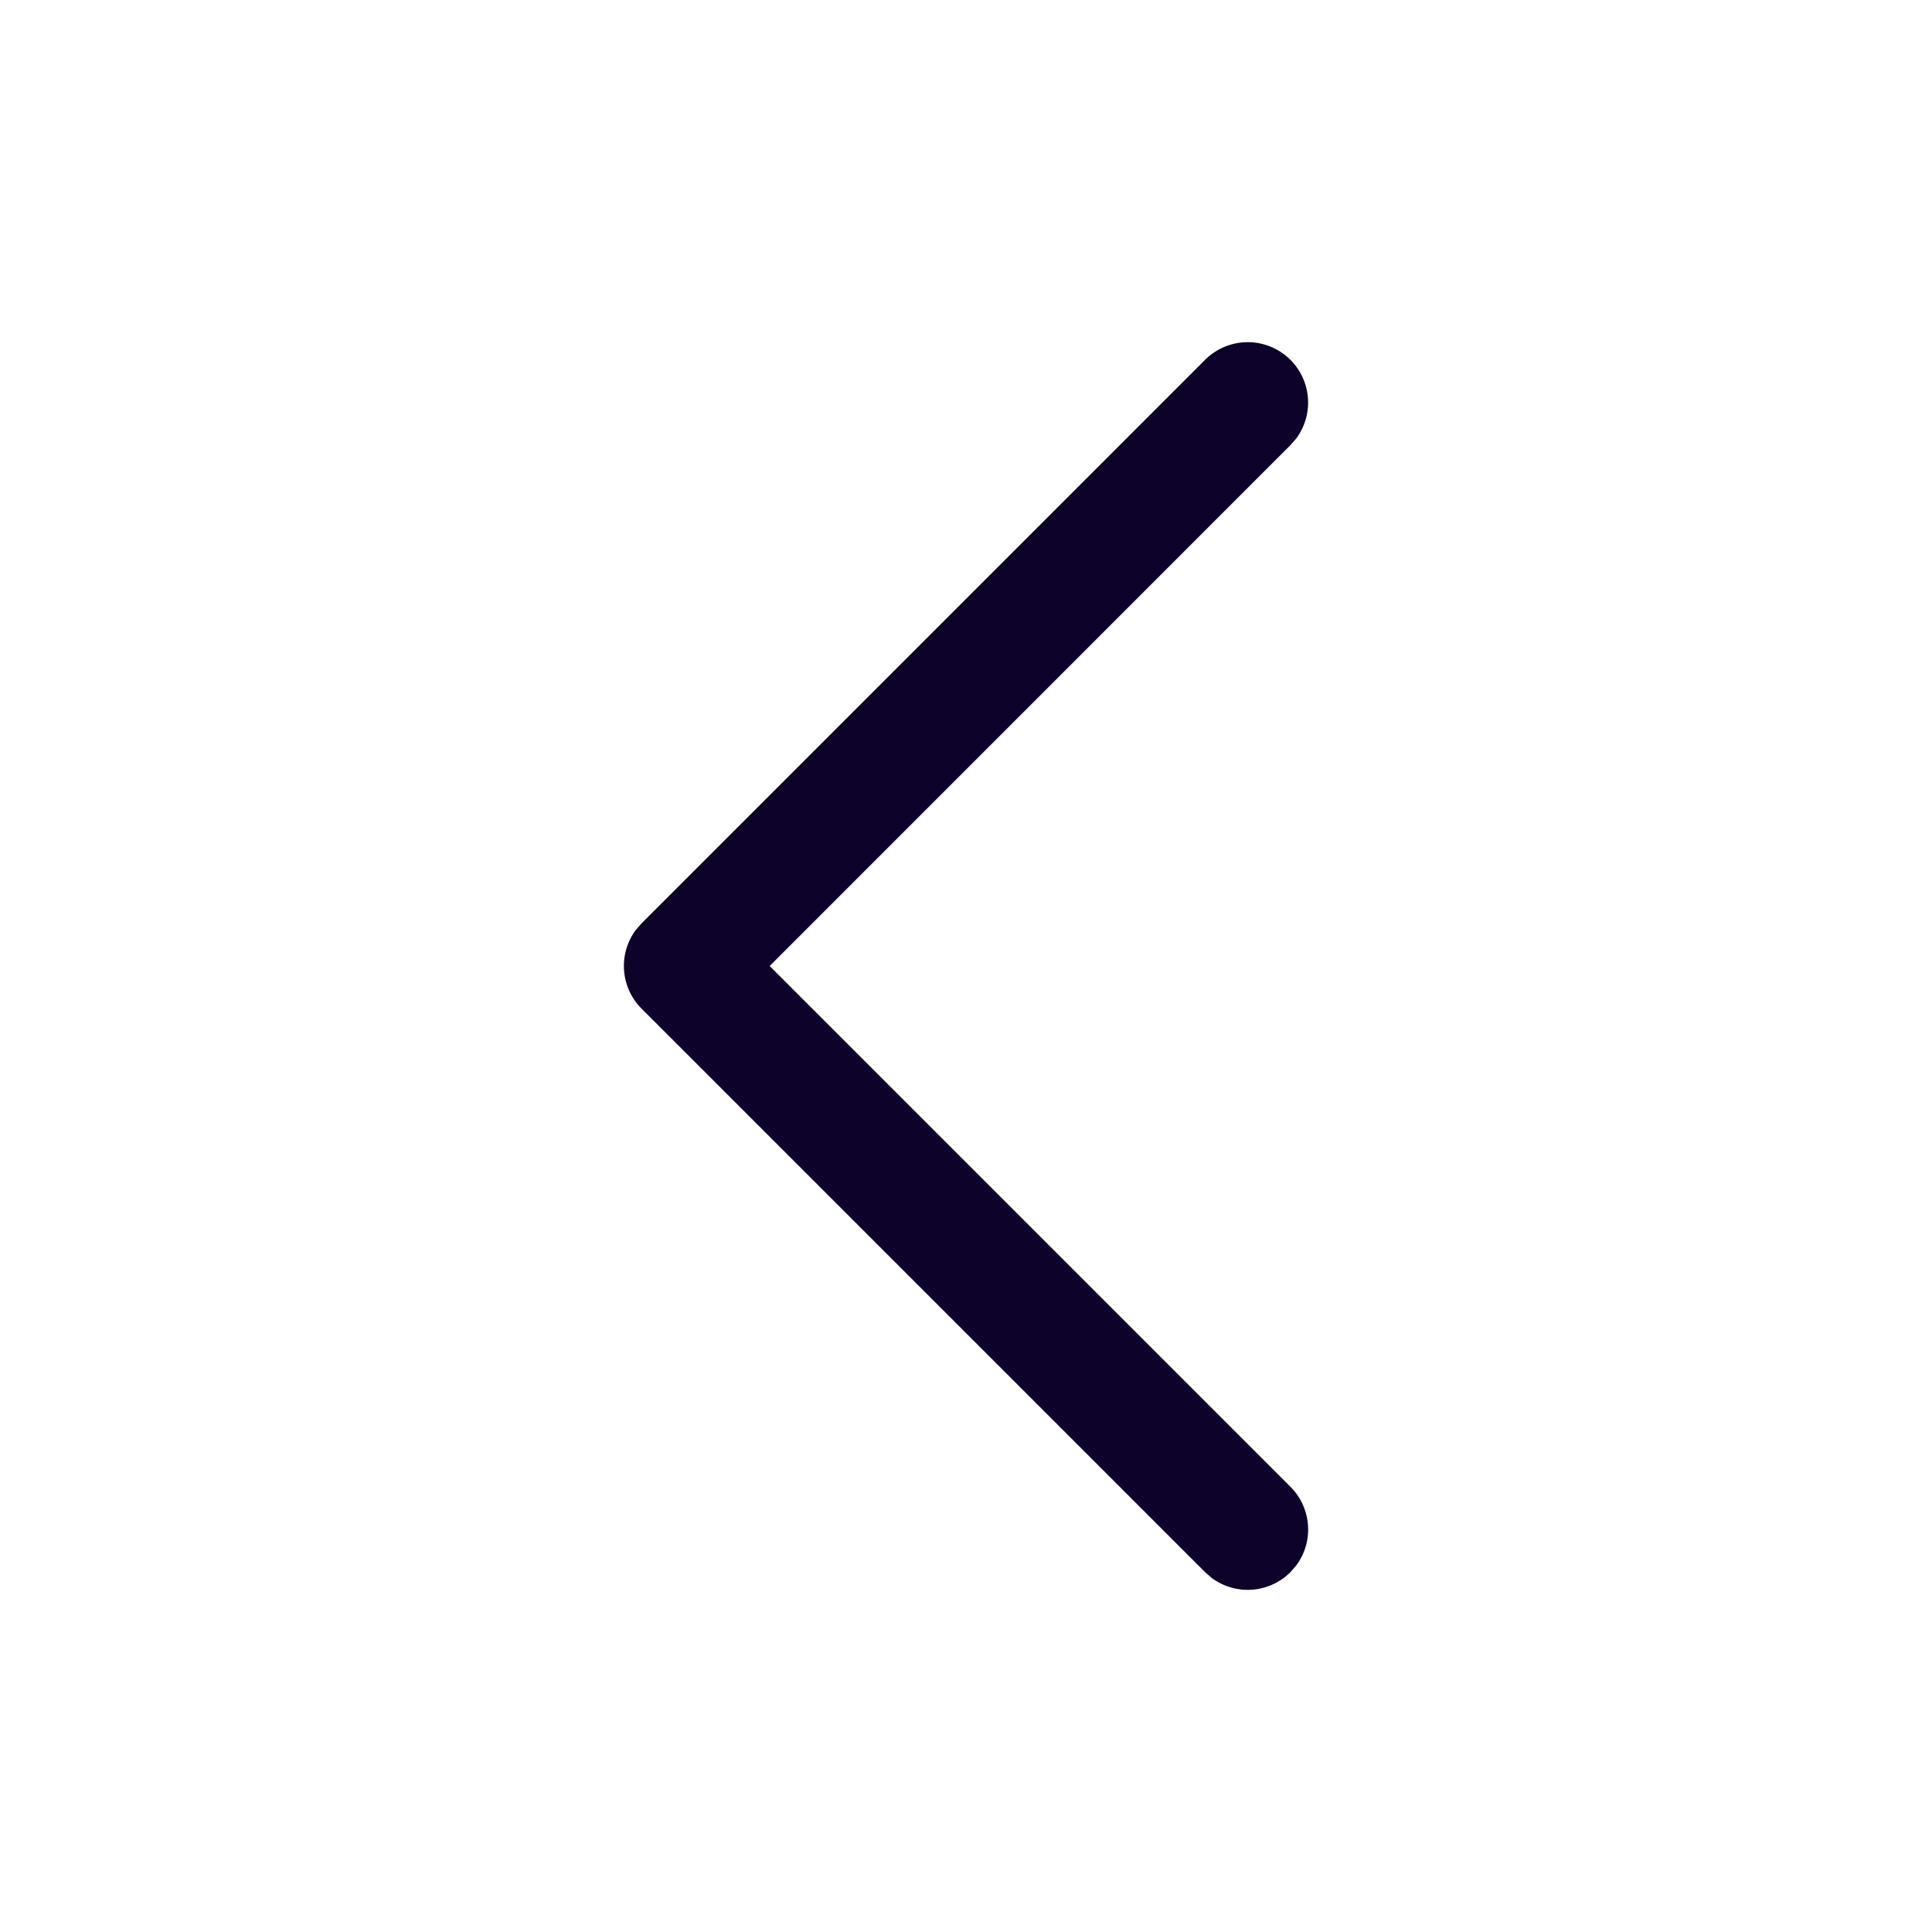 <svg xmlns="http://www.w3.org/2000/svg" width="24" height="24" fill="none" viewBox="0 0 24 24"><path fill="#0D0229" d="M16.03 4.47a.75.75 0 0 1 .073.976l-.073.084L9.561 12l6.47 6.47a.75.75 0 0 1 .072.976l-.073.084a.75.75 0 0 1-.976.073l-.084-.073-7-7a.75.75 0 0 1-.073-.976l.073-.084 7-7a.75.75 0 0 1 1.06 0z"/></svg>